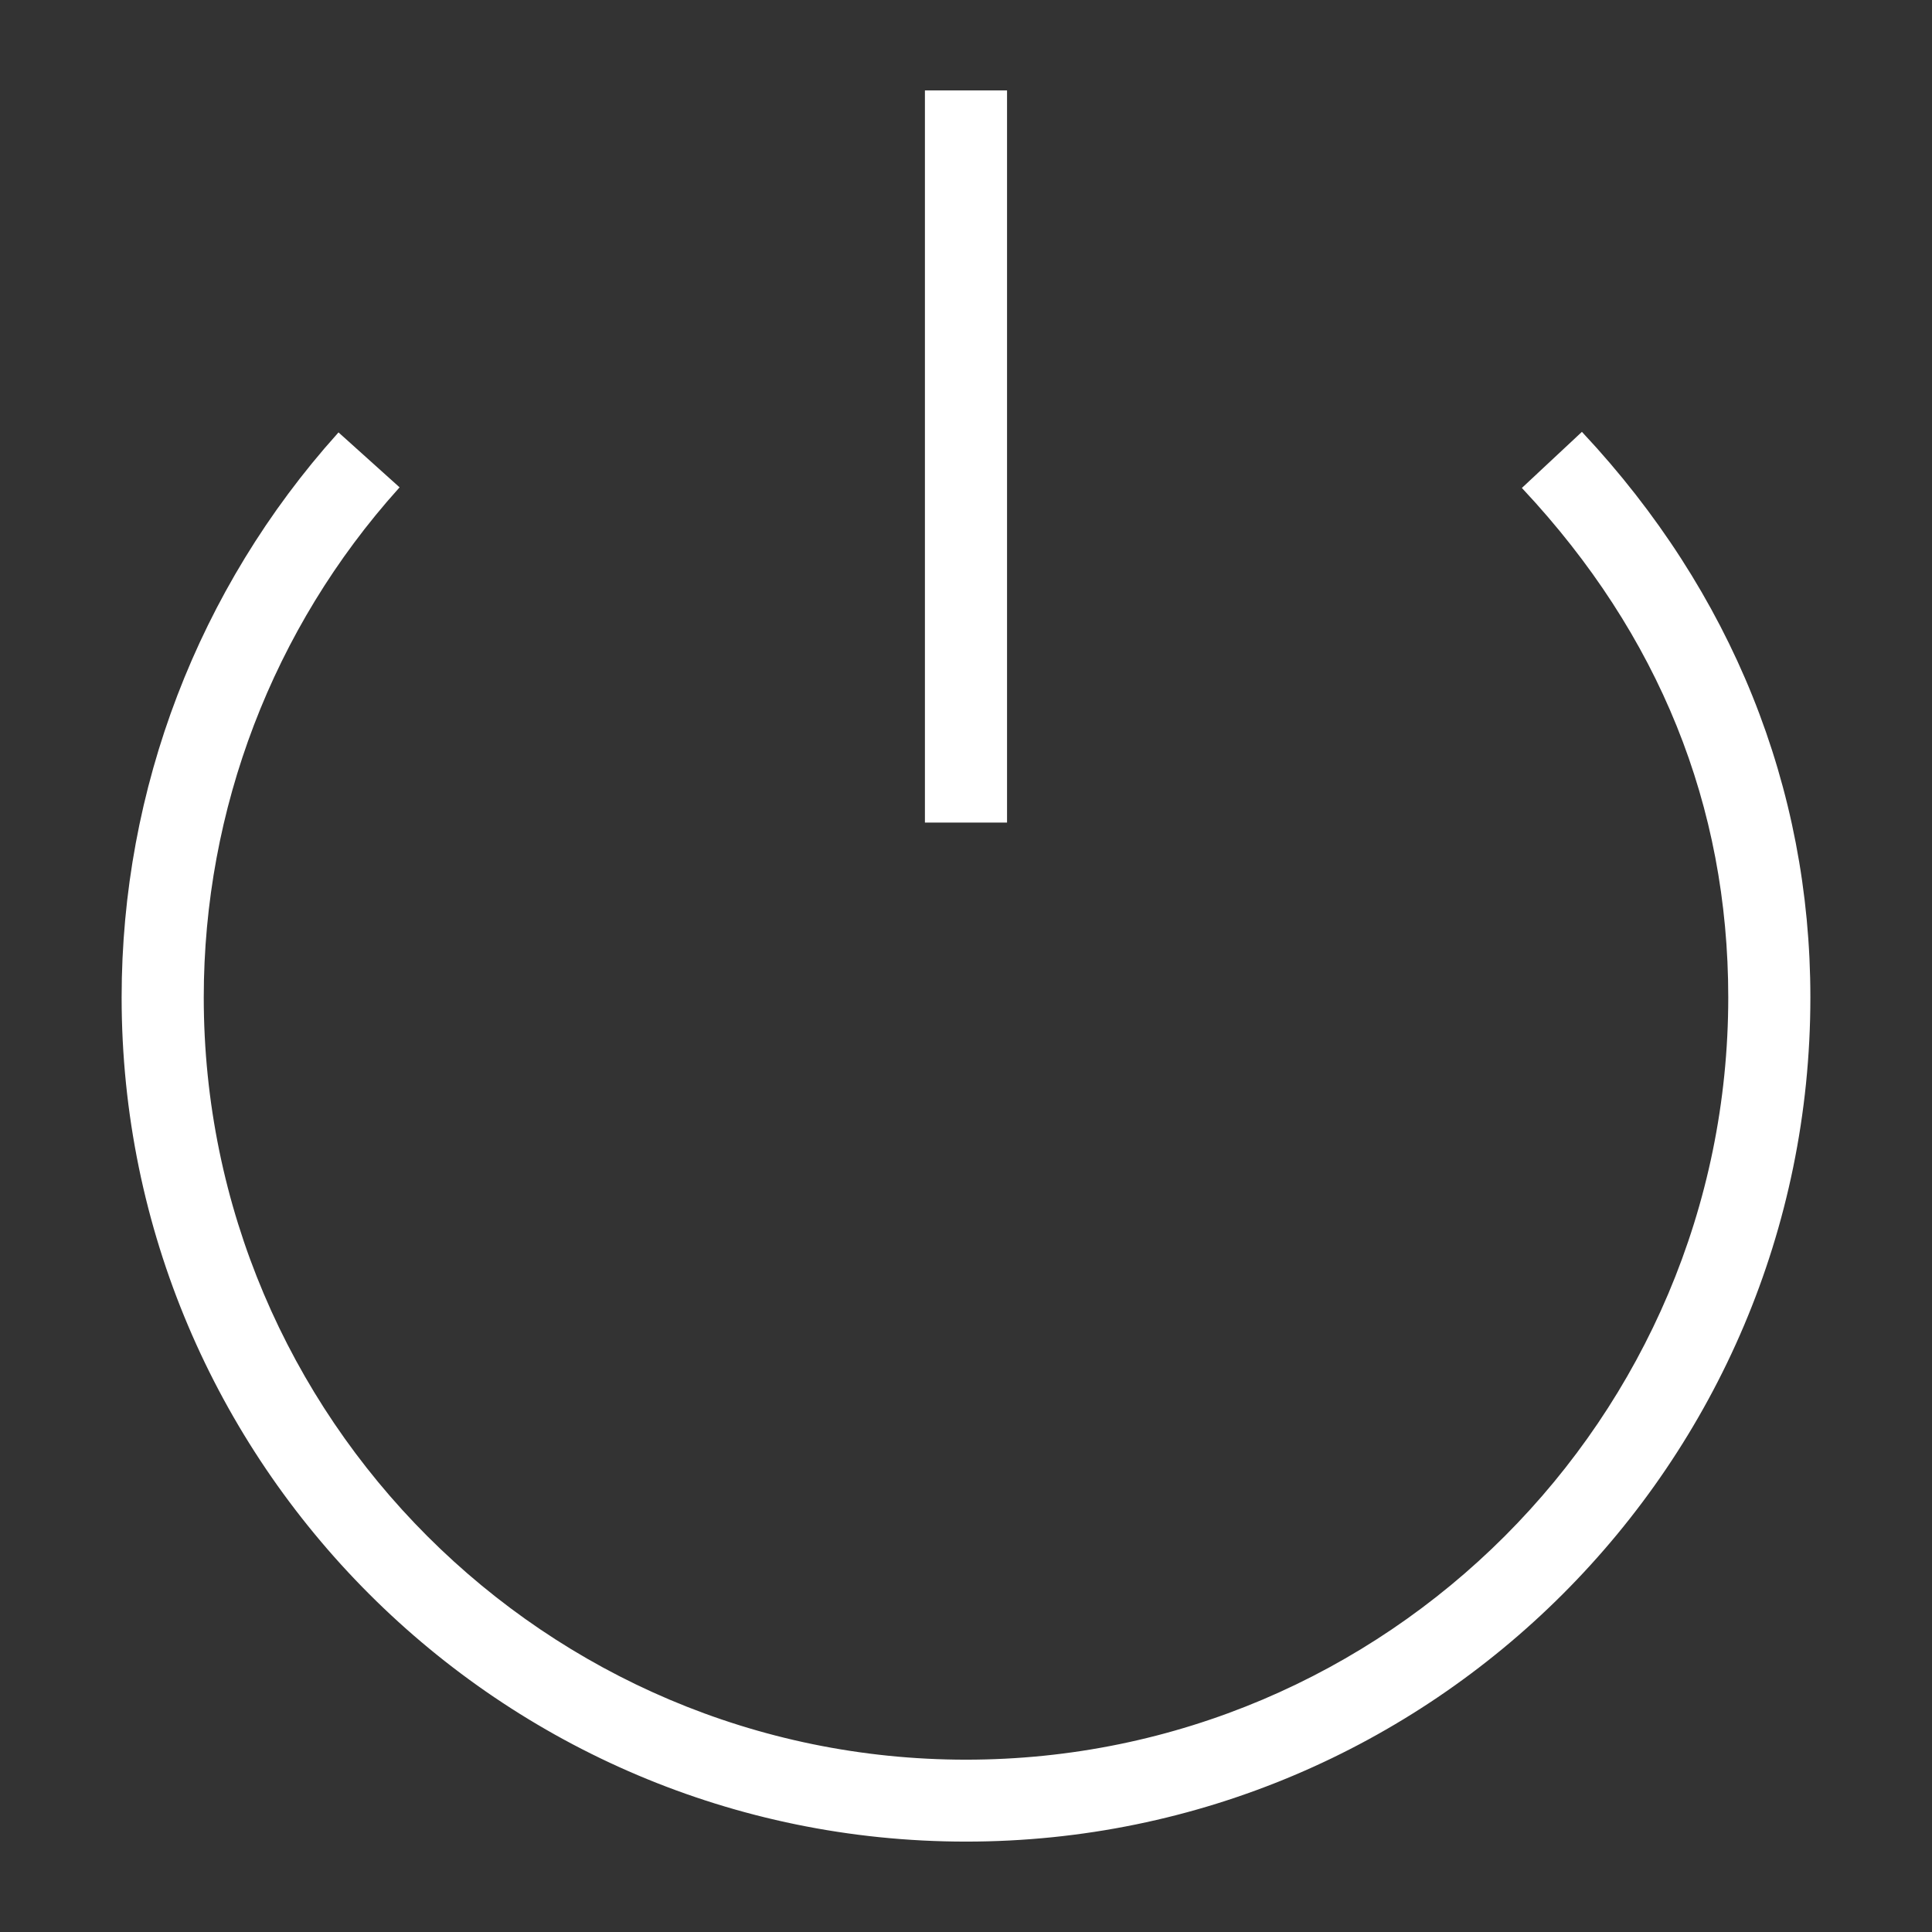 <?xml version="1.0" encoding="utf-8"?>
<!-- Generator: Adobe Illustrator 16.0.0, SVG Export Plug-In . SVG Version: 6.00 Build 0)  -->
<!DOCTYPE svg PUBLIC "-//W3C//DTD SVG 1.1//EN" "http://www.w3.org/Graphics/SVG/1.1/DTD/svg11.dtd">
<svg version="1.1" id="Layer_1" xmlns="http://www.w3.org/2000/svg" xmlns:xlink="http://www.w3.org/1999/xlink" x="0px" y="0px"
	 width="566.929px" height="566.929px" viewBox="0 0 566.929 566.929" enable-background="new 0 0 566.929 566.929"
	 xml:space="preserve">
<rect x="0" y="0" width="566.929" height="566.929" fill="#333333" stroke="none"/>
<g>
	<g>
		<path fill="#FFFFFF" stroke="#FFFFFF" stroke-miterlimit="10" d="M283.476,539.902c-136.358,0-247.285-110.892-247.285-247.228
			c0-61.077,22.434-119.646,63.179-165.083l17.181,15.453c-36.94,41.131-57.261,94.307-57.261,149.63
			c0,123.59,100.573,224.187,224.187,224.187c123.626,0,224.165-100.597,224.165-224.187c0-56.327-20.32-106.632-60.354-149.466
			l16.889-15.78c43.547,46.615,66.563,103.737,66.563,165.246C530.739,429.011,419.823,539.902,283.476,539.902z"/>
	</g>
	<rect x="271.91" y="27.029" fill="#FFFFFF" stroke="#FFFFFF" stroke-miterlimit="10" width="23.098" height="213.847"/>
</g>
</svg>
